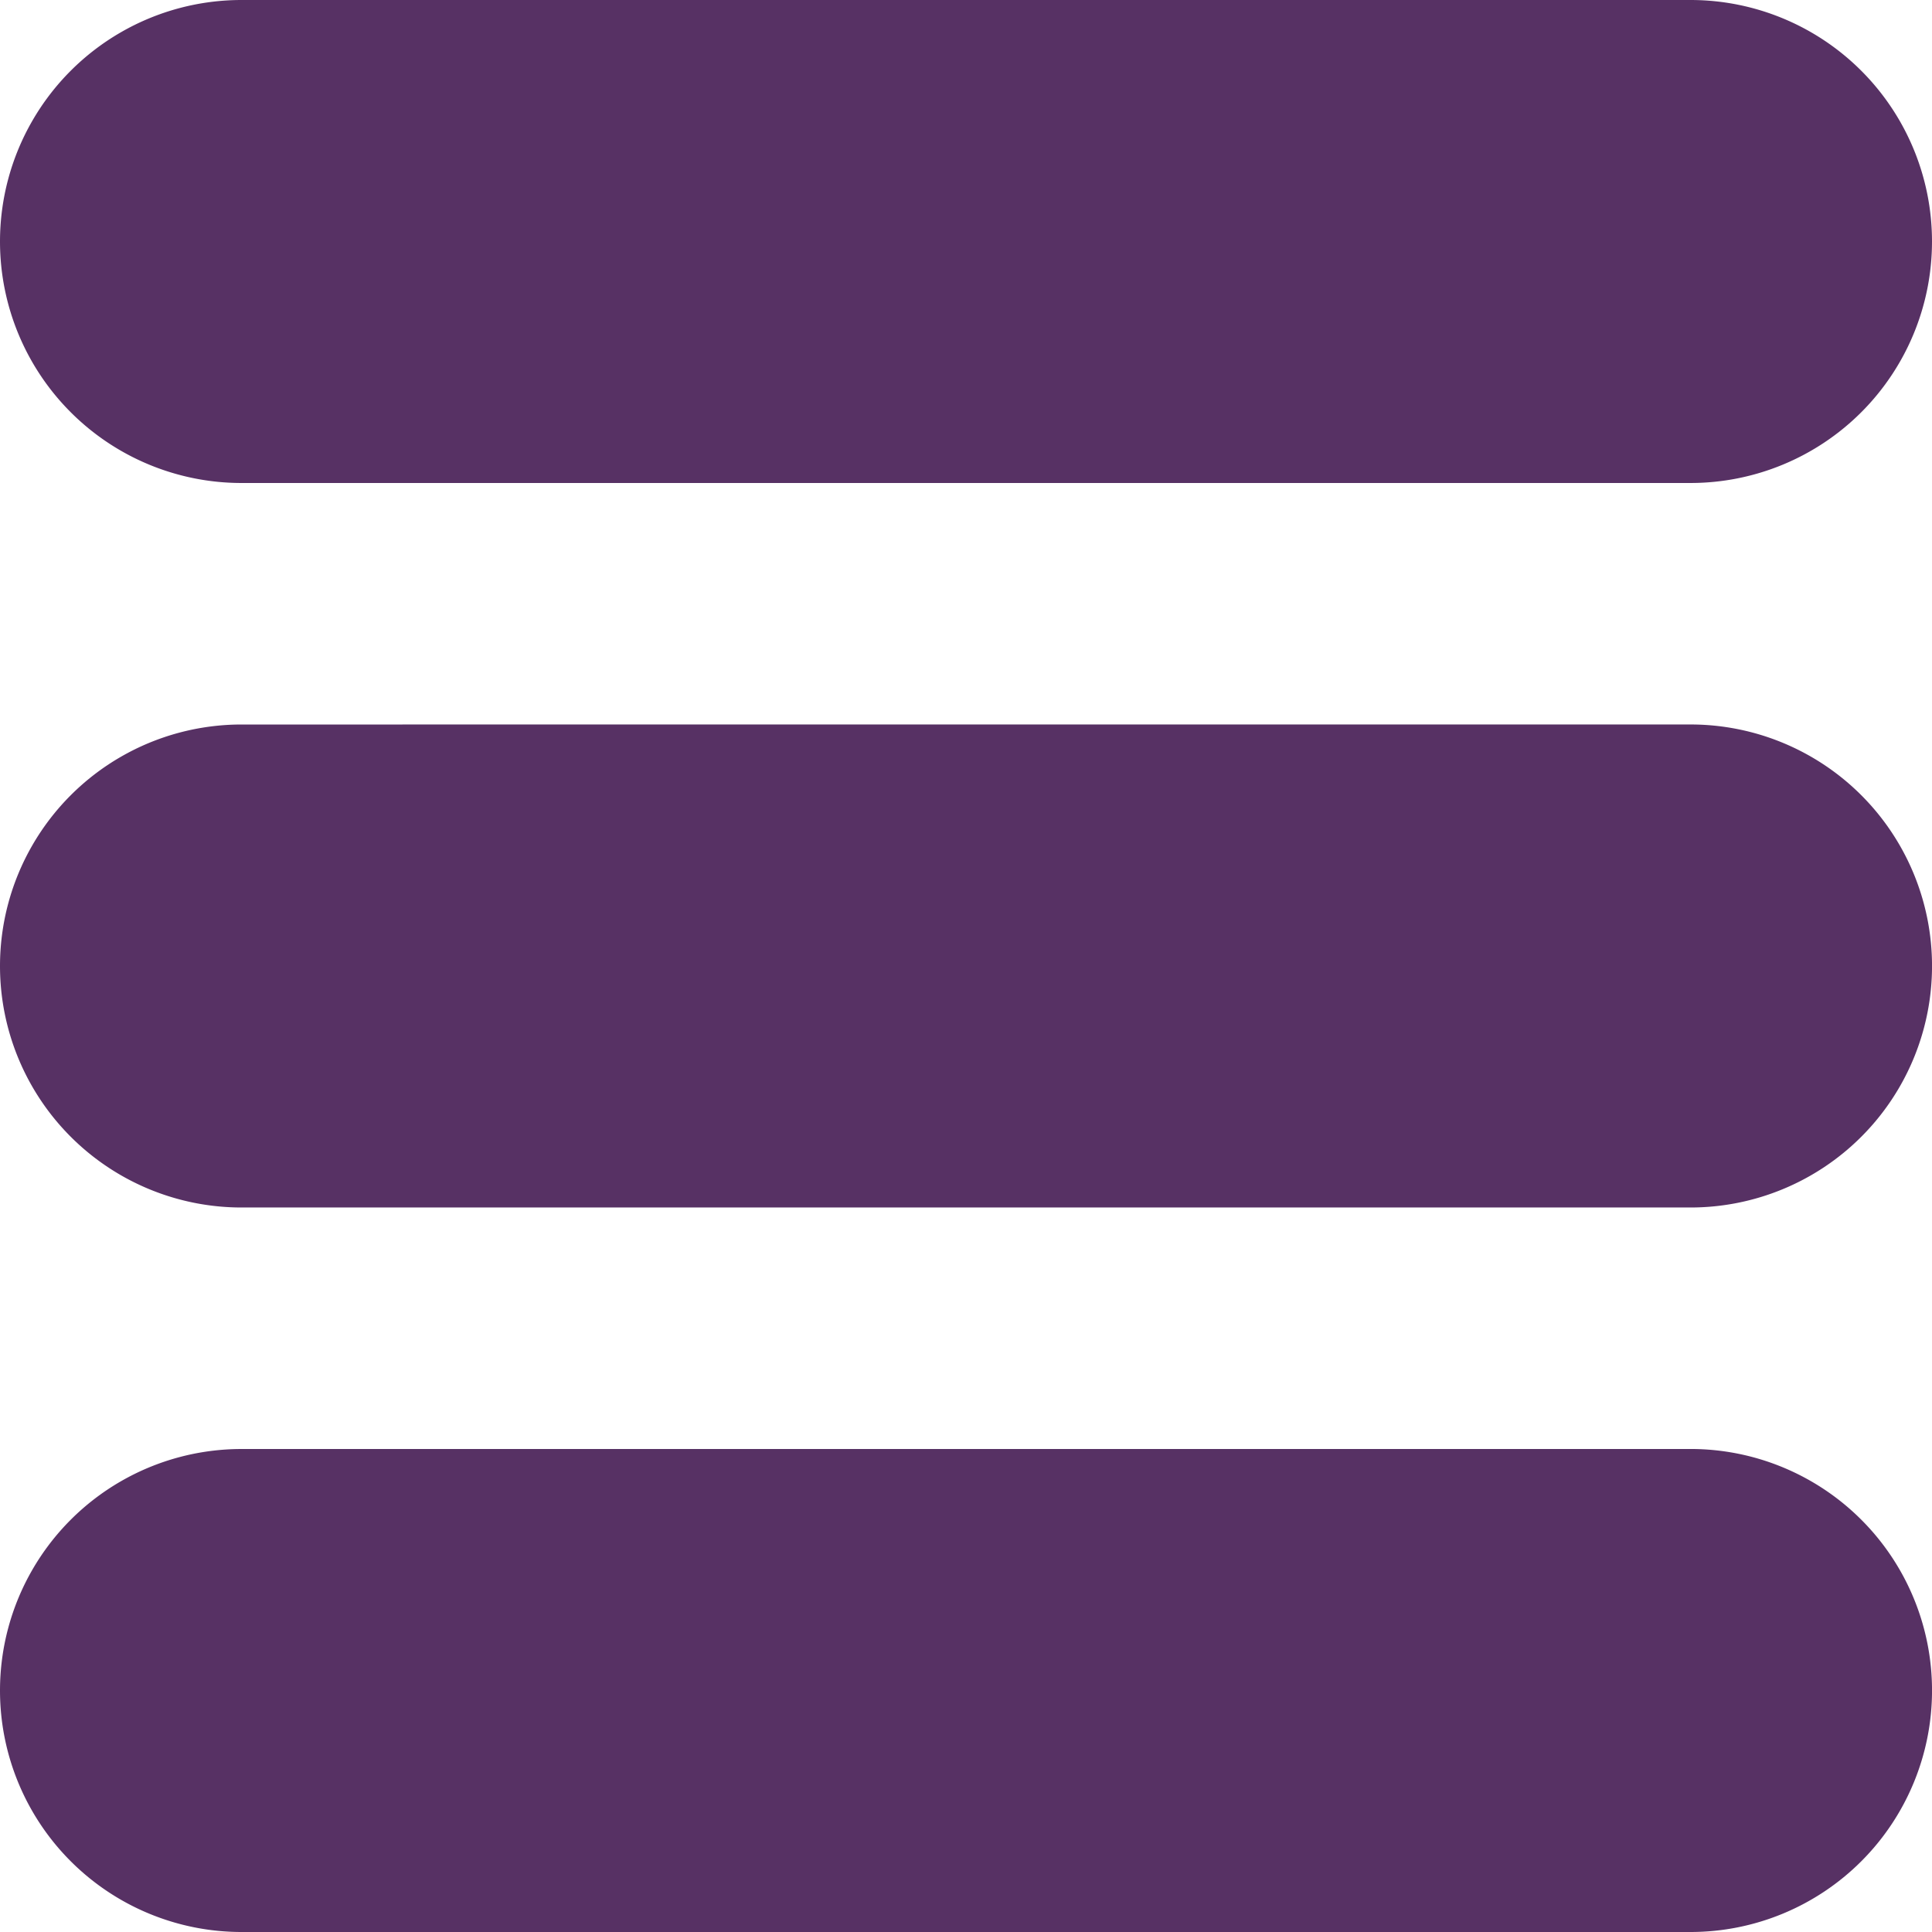 <?xml version="1.0" encoding="UTF-8" standalone="no"?>
<!-- Created with Inkscape (http://www.inkscape.org/) -->

<svg
   width="256"
   height="256"
   viewBox="0 0 67.733 67.733"
   version="1.1"
   id="svg5"
   inkscape:version="1.1 (c68e22c387, 2021-05-23)"
   sodipodi:docname="Hamburger.svg"
   xmlns:inkscape="http://www.inkscape.org/namespaces/inkscape"
   xmlns:sodipodi="http://sodipodi.sourceforge.net/DTD/sodipodi-0.dtd"
   xmlns="http://www.w3.org/2000/svg"
   xmlns:svg="http://www.w3.org/2000/svg">
  <sodipodi:namedview
     id="namedview7"
     pagecolor="#ffffff"
     bordercolor="#999999"
     borderopacity="1"
     inkscape:pageshadow="0"
     inkscape:pageopacity="0"
     inkscape:pagecheckerboard="true"
     inkscape:document-units="px"
     showgrid="true"
     width="256mm"
     units="px"
     inkscape:snap-bbox="true"
     inkscape:bbox-paths="true"
     inkscape:bbox-nodes="true"
     inkscape:snap-bbox-midpoints="true"
     inkscape:snap-bbox-edge-midpoints="true"
     inkscape:object-paths="true"
     inkscape:snap-intersection-paths="true"
     inkscape:snap-smooth-nodes="true"
     inkscape:snap-midpoints="true"
     inkscape:zoom="0.6708123"
     inkscape:cx="243.73435"
     inkscape:cy="51.430184"
     inkscape:window-width="1920"
     inkscape:window-height="1017"
     inkscape:window-x="-8"
     inkscape:window-y="-8"
     inkscape:window-maximized="1"
     inkscape:current-layer="layer1"
     fit-margin-top="0"
     fit-margin-left="0"
     fit-margin-right="0"
     fit-margin-bottom="0">
    <inkscape:grid
       type="xygrid"
       id="grid9"
       spacingx="8.467"
       spacingy="8.467"
       empspacing="2"
       visible="true"
       originx="0"
       originy="0" />
  </sodipodi:namedview>
  <defs
     id="defs2" />
  <g
     inkscape:label="Layer 1"
     inkscape:groupmode="layer"
     id="layer1">
    <rect
       style="fill:#573164;stroke-width:0"
       id="rect1029"
       width="67.733"
       height="16.933"
       x="1.4270507e-06"
       y="-67.733" />
    <rect
       style="fill:#573164;stroke-width:0"
       id="rect1031"
       width="67.733"
       height="16.933"
       x="7.1352542e-07"
       y="-16.933" />
    <rect
       style="fill:#573164;stroke-width:0"
       id="rect1033"
       width="67.733"
       height="16.933"
       x="7.1352542e-07"
       y="-42.333" />
    <rect
       style="fill:#573164;stroke-width:0"
       id="rect849"
       width="67.733"
       height="13.547"
       x="-67.733"
       y="0" />
    <rect
       style="fill:#573164;stroke-width:0"
       id="rect851"
       width="67.733"
       height="13.547"
       x="-67.733"
       y="27.093" />
    <rect
       style="fill:#573164;stroke-width:0"
       id="rect853"
       width="67.733"
       height="13.547"
       x="-67.733"
       y="54.187" />
    <path
       id="rect980"
       style="fill:#573164;stroke-width:0"
       d="M -128.693,-2.0000001e-7 A 6.773,6.773 0 0 0 -135.467,6.773 a 6.773,6.773 0 0 0 6.773,6.773 h 54.187 A 6.773,6.773 0 0 0 -67.733,6.773 6.773,6.773 0 0 0 -74.507,-2.0000001e-7 Z" />
    <path
       id="rect980-0"
       style="fill:#573164;stroke-width:0"
       d="m -128.693,27.093 a 6.773,6.773 0 0 0 -6.773,6.773 6.773,6.773 0 0 0 6.773,6.773 h 54.187 a 6.773,6.773 0 0 0 6.773,-6.773 6.773,6.773 0 0 0 -6.773,-6.773 z" />
    <path
       id="rect980-0-0"
       style="fill:#573164;stroke-width:0"
       d="m -128.693,54.187 a 6.773,6.773 0 0 0 -6.773,6.773 6.773,6.773 0 0 0 6.773,6.773 h 54.187 a 6.773,6.773 0 0 0 6.773,-6.773 6.773,6.773 0 0 0 -6.773,-6.773 z" />
    <path
       id="rect854"
       style="fill:#573164;stroke-width:0"
       d="M 8.467,-1.6000001e-7 A 8.467,8.467 0 0 0 -6.4000007e-7,8.467 8.467,8.467 0 0 0 8.467,16.933 H 59.267 A 8.467,8.467 0 0 0 67.733,8.467 8.467,8.467 0 0 0 59.267,-1.6000001e-7 Z" />
    <path
       id="rect854-8"
       style="fill:#573164;stroke-width:0"
       d="M 8.467,25.4 A 8.467,8.467 0 0 0 -9.000006e-7,33.867 8.467,8.467 0 0 0 8.467,42.333 H 59.267 a 8.467,8.467 0 0 0 8.467,-8.467 8.467,8.467 0 0 0 -8.467,-8.467 z" />
    <path
       id="rect854-8-4"
       style="fill:#573164;stroke-width:0"
       d="M 8.467,50.8 A 8.467,8.467 0 0 0 -3.9999972e-7,59.267 8.467,8.467 0 0 0 8.467,67.733 H 59.267 a 8.467,8.467 0 0 0 8.467,-8.467 8.467,8.467 0 0 0 -8.467,-8.467 z" />
  </g>
</svg>
